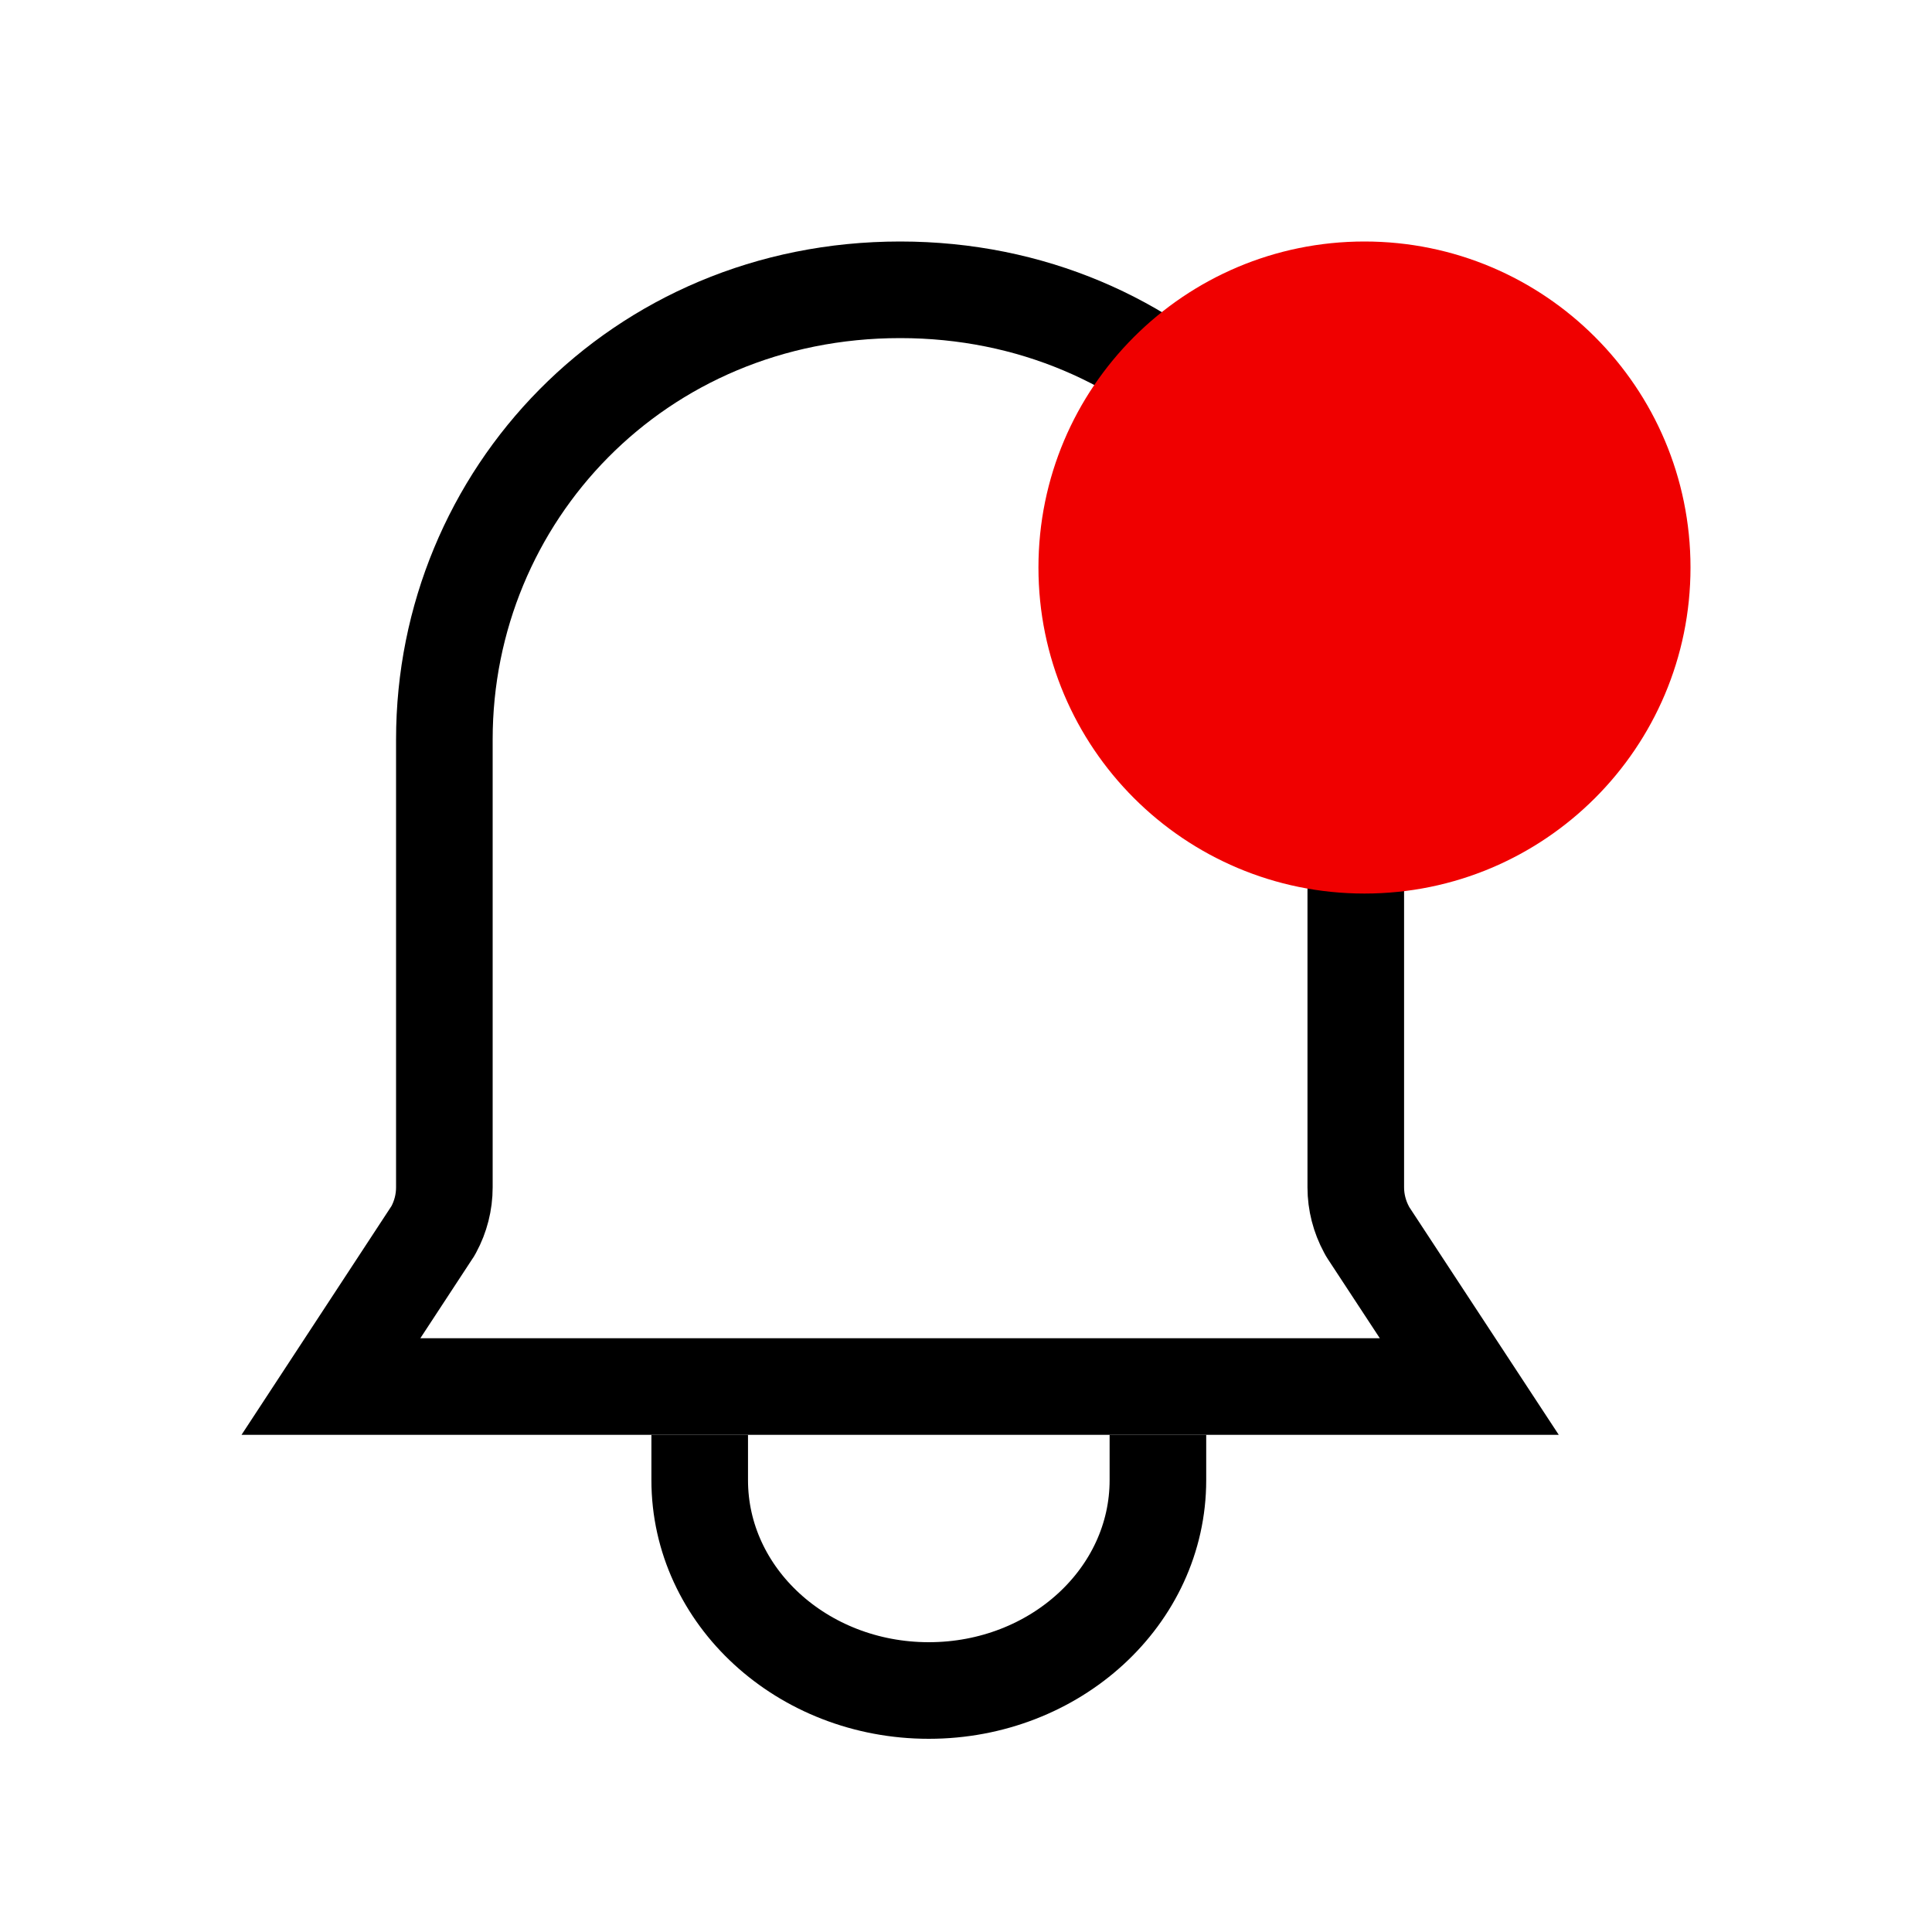 <svg width="24" height="24" viewBox="0 0 24 24" fill="none" xmlns="http://www.w3.org/2000/svg">
<path d="M14.384 17.824V18.387C14.384 19.831 13.11 21 11.538 21C9.966 21 8.692 19.831 8.692 18.387L8.692 17.824" stroke="black" stroke-width="1.2"/>
<path d="M16.976 15.275L16.988 15.297L17.001 15.318L18.252 17.224H4.111L5.361 15.317L5.375 15.296L5.387 15.275C5.474 15.114 5.52 14.934 5.52 14.75V9.185C5.52 6.164 7.922 3.6 11.182 3.6C14.441 3.6 16.842 6.164 16.842 9.185V14.75C16.842 14.934 16.889 15.114 16.976 15.275Z" stroke="black" stroke-width="1.2"/>
<path fill-rule="evenodd" clip-rule="evenodd" d="M16.95 11.1C19.187 11.1 21 9.287 21 7.05C21 4.813 19.187 3 16.95 3C14.713 3 12.9 4.813 12.9 7.05C12.9 9.287 14.713 11.1 16.95 11.1Z" fill="#F00000"/>
</svg>
